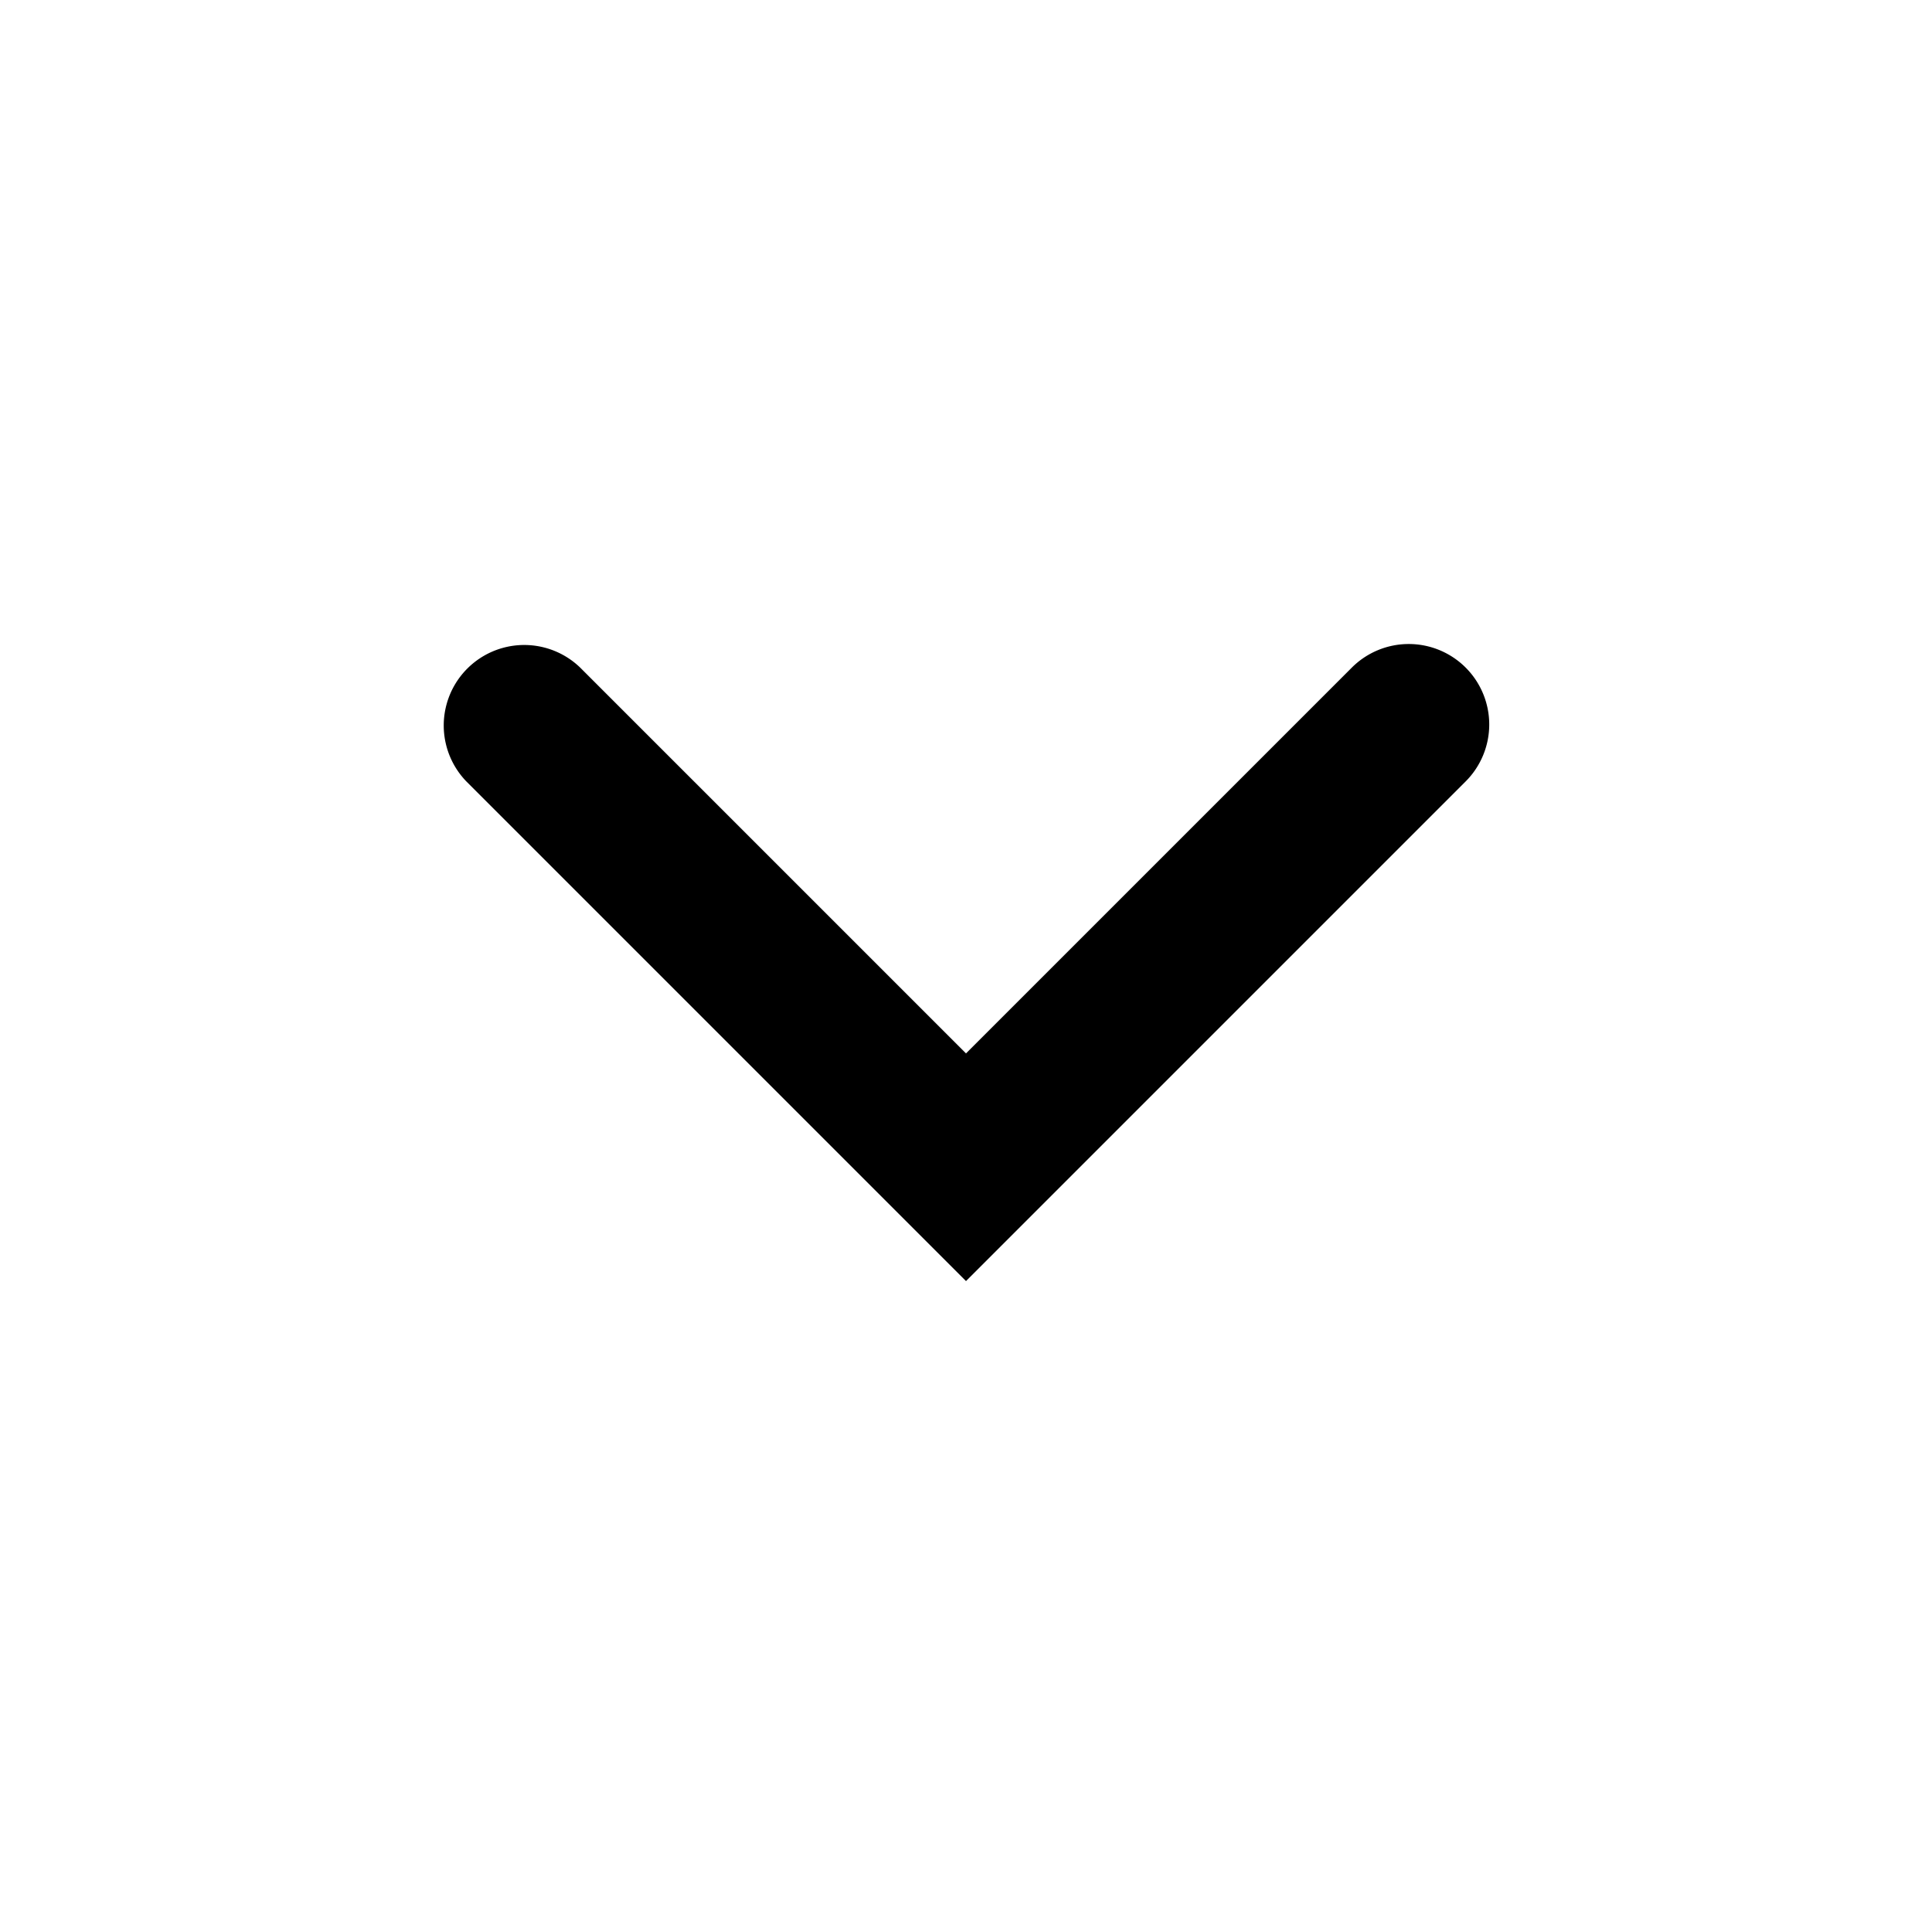 <svg width="24" height="24" fill="none" xmlns="http://www.w3.org/2000/svg"><path fill-rule="evenodd" clip-rule="evenodd" d="M18.207 8.293a1 1 0 010 1.414L12 15.914 5.793 9.707a1 1 0 011.414-1.414L12 13.086l4.793-4.793a1 1 0 011.414 0z" fill="currentColor"></path></svg>